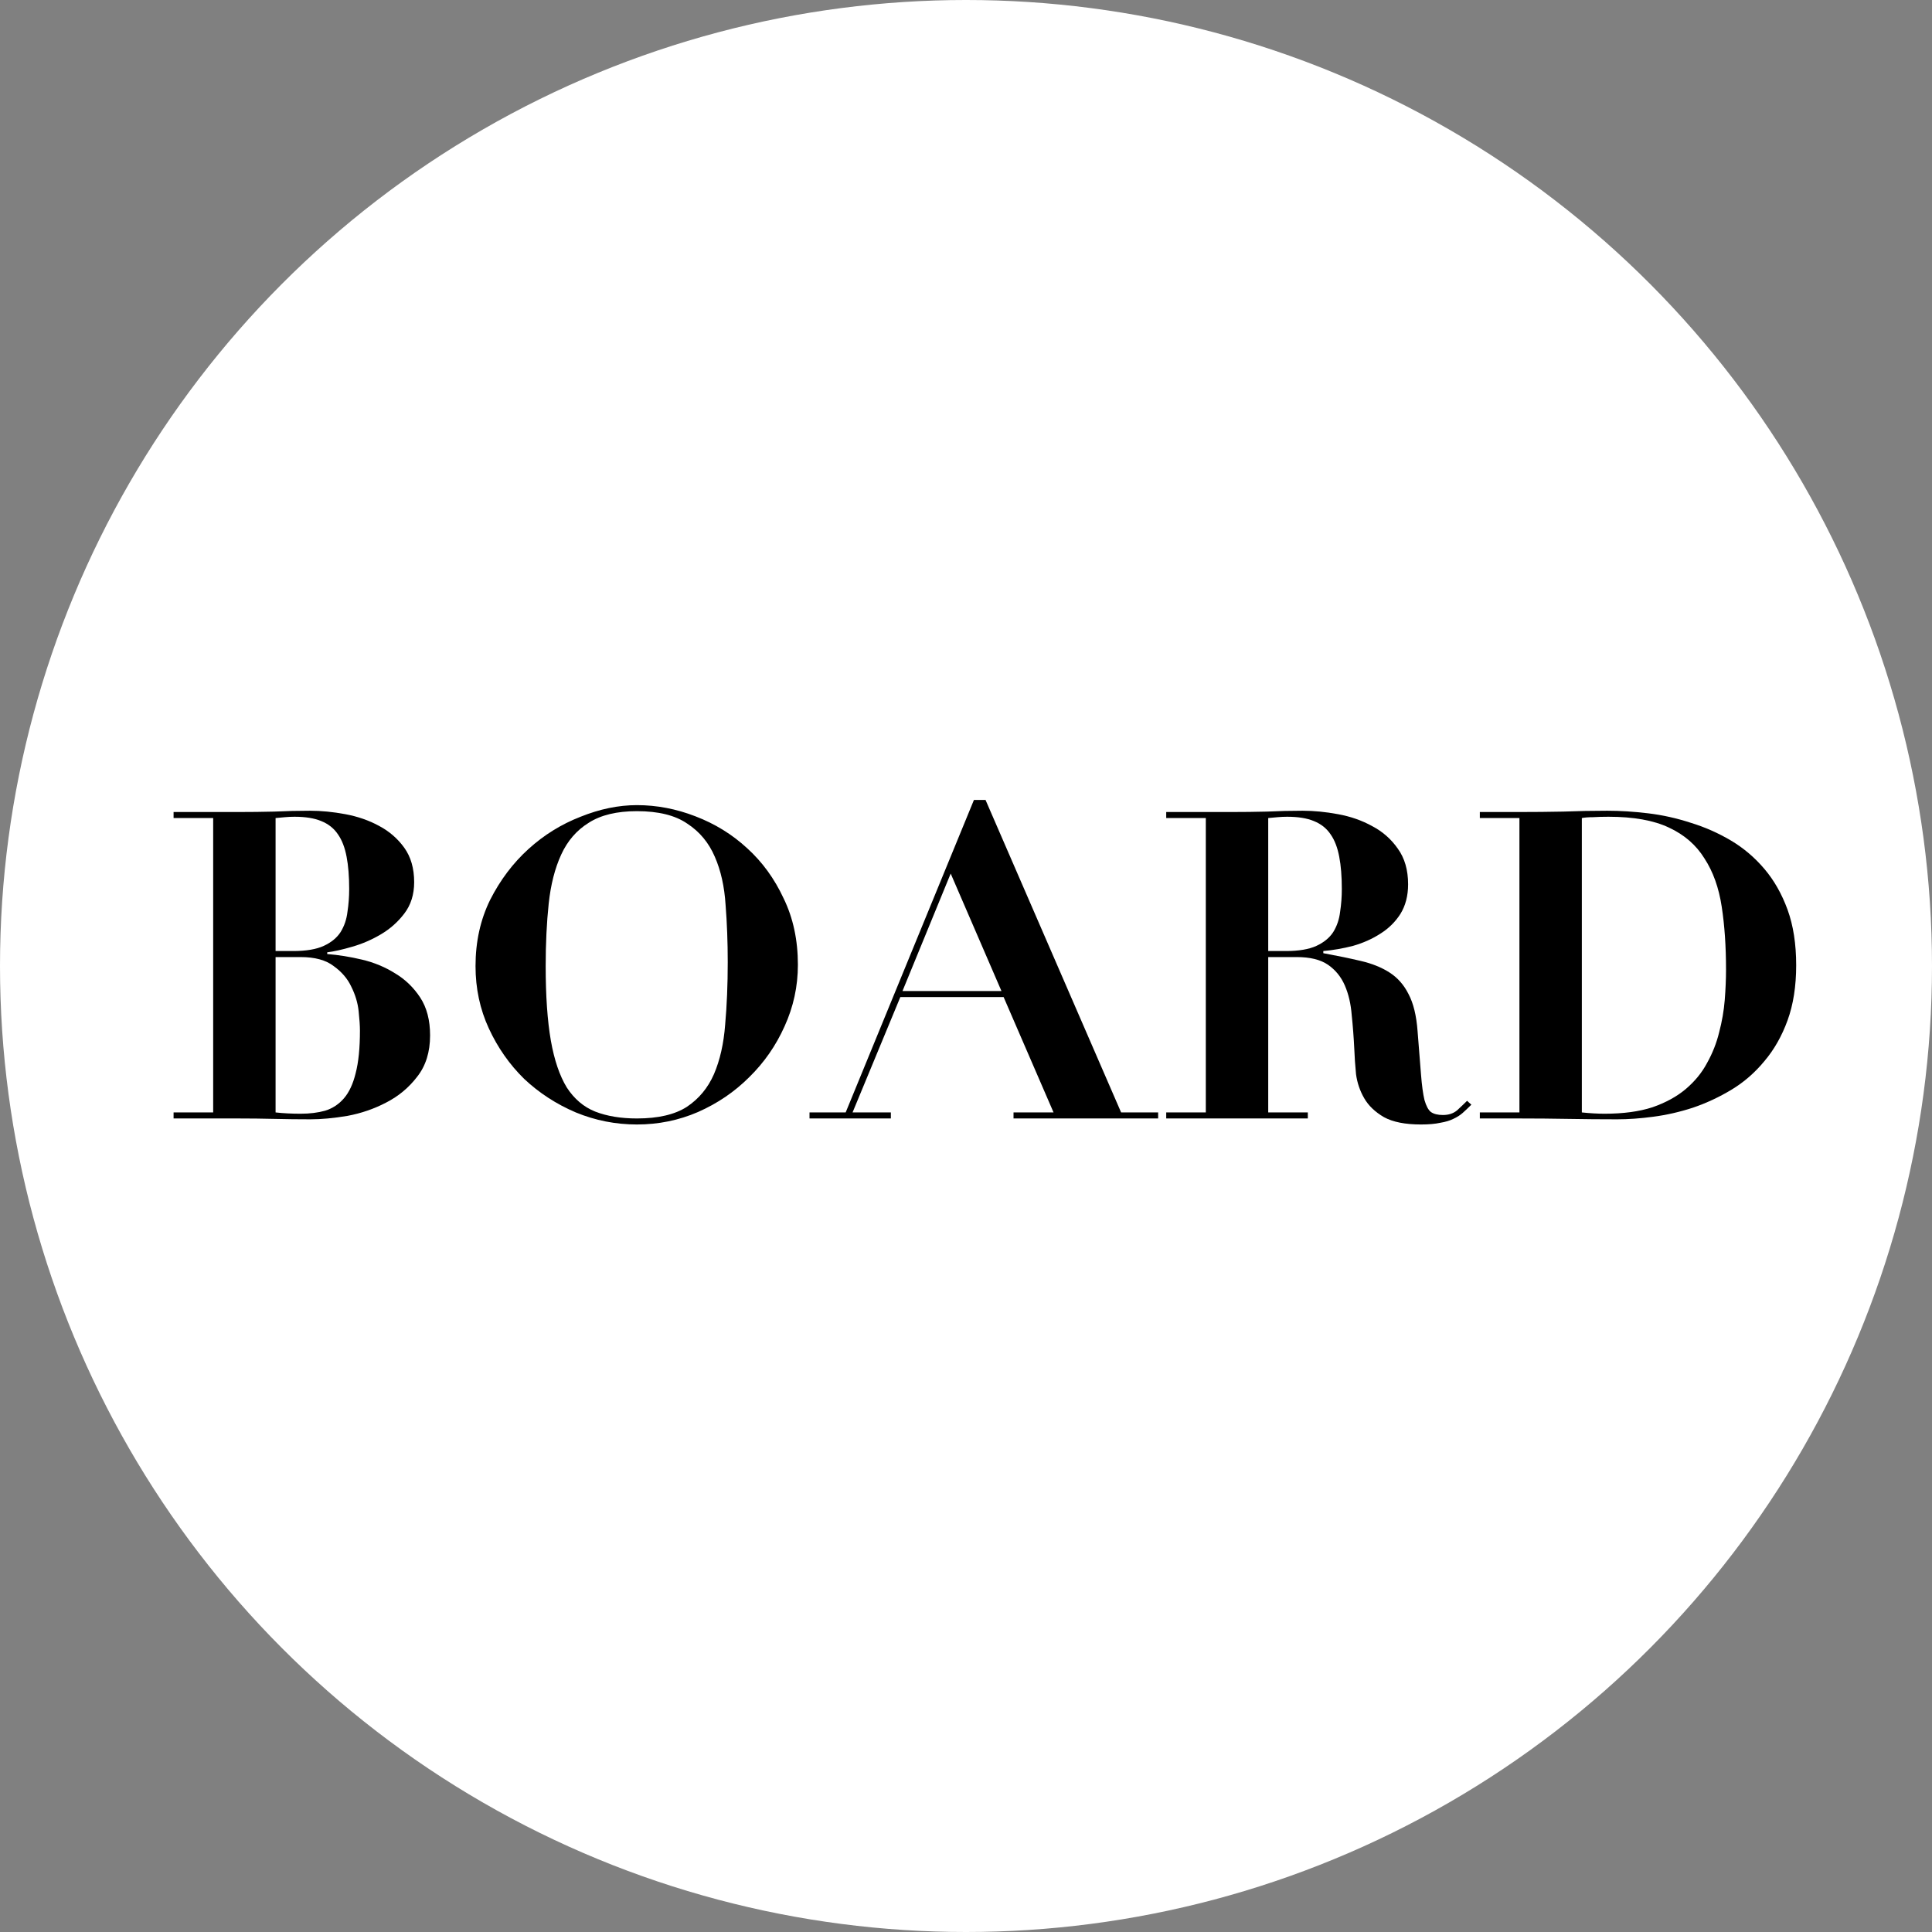 <svg width="256" height="256" viewBox="0 0 256 256" fill="none" xmlns="http://www.w3.org/2000/svg">
<rect x="0" y="0" width="256" height="256" fill="#808080" stroke="none"/>
<circle cx="128" cy="128" r="128" fill="white"/>
<path d="M36.516 126.017V108.395C36.934 108.357 37.352 108.319 37.771 108.281C38.189 108.243 38.607 108.224 39.025 108.224C40.47 108.224 41.648 108.414 42.561 108.794C43.511 109.175 44.253 109.764 44.785 110.562C45.317 111.323 45.698 112.311 45.926 113.528C46.154 114.706 46.268 116.132 46.268 117.805C46.268 118.832 46.192 119.839 46.04 120.828C45.926 121.816 45.622 122.71 45.127 123.508C44.633 124.268 43.892 124.877 42.903 125.333C41.915 125.789 40.565 126.017 38.854 126.017H36.516ZM36.516 147.403V126.816H39.824C41.725 126.816 43.188 127.215 44.215 128.013C45.279 128.774 46.059 129.686 46.553 130.751C47.085 131.815 47.408 132.899 47.523 134.001C47.637 135.066 47.694 135.921 47.694 136.568C47.694 138.887 47.504 140.769 47.123 142.214C46.781 143.62 46.268 144.723 45.584 145.521C44.899 146.32 44.063 146.871 43.074 147.175C42.124 147.441 41.04 147.574 39.824 147.574C38.645 147.574 37.542 147.517 36.516 147.403ZM28.247 108.395V147.403H23V148.202H31.611C33.208 148.202 34.786 148.221 36.345 148.259C37.942 148.297 39.538 148.316 41.135 148.316C42.58 148.316 44.215 148.164 46.04 147.859C47.865 147.517 49.576 146.928 51.172 146.092C52.807 145.255 54.176 144.114 55.279 142.67C56.419 141.225 56.989 139.4 56.989 137.195C56.989 135.18 56.552 133.507 55.678 132.176C54.803 130.846 53.701 129.781 52.37 128.983C51.039 128.146 49.576 127.538 47.979 127.158C46.382 126.778 44.842 126.531 43.359 126.416V126.188C44.272 126.074 45.374 125.827 46.667 125.447C47.998 125.067 49.271 124.515 50.488 123.793C51.705 123.071 52.731 122.158 53.568 121.056C54.442 119.915 54.879 118.527 54.879 116.893C54.879 115.068 54.442 113.547 53.568 112.33C52.693 111.114 51.572 110.144 50.203 109.422C48.872 108.699 47.389 108.186 45.755 107.882C44.12 107.578 42.561 107.426 41.078 107.426C39.481 107.426 37.904 107.464 36.345 107.54C34.786 107.578 33.208 107.597 31.611 107.597H23V108.395H28.247Z" fill="black"/>
<path d="M72.306 128.013C72.306 125.01 72.439 122.253 72.705 119.744C72.971 117.235 73.522 115.068 74.359 113.243C75.195 111.418 76.412 110.011 78.009 109.023C79.606 107.996 81.735 107.483 84.396 107.483C87.247 107.483 89.472 108.034 91.068 109.137C92.703 110.201 93.92 111.665 94.718 113.528C95.517 115.353 95.992 117.482 96.144 119.915C96.334 122.31 96.429 124.839 96.429 127.5C96.429 130.466 96.315 133.222 96.087 135.769C95.897 138.279 95.403 140.465 94.604 142.328C93.806 144.153 92.608 145.597 91.011 146.662C89.415 147.688 87.209 148.202 84.396 148.202C82.267 148.202 80.423 147.897 78.864 147.289C77.343 146.681 76.089 145.616 75.1 144.095C74.15 142.537 73.446 140.465 72.99 137.879C72.534 135.256 72.306 131.967 72.306 128.013ZM63.01 128.013C63.01 130.979 63.599 133.735 64.778 136.282C65.957 138.83 67.515 141.054 69.454 142.955C71.431 144.818 73.712 146.301 76.298 147.403C78.883 148.468 81.582 149 84.396 149C87.247 149 89.947 148.449 92.494 147.346C95.079 146.206 97.341 144.666 99.281 142.727C101.258 140.788 102.816 138.545 103.957 135.997C105.136 133.412 105.725 130.694 105.725 127.842C105.725 124.573 105.098 121.645 103.843 119.06C102.626 116.436 101.01 114.212 98.995 112.387C97.018 110.562 94.737 109.156 92.152 108.167C89.605 107.179 87.019 106.684 84.396 106.684C81.963 106.684 79.472 107.198 76.925 108.224C74.378 109.213 72.078 110.638 70.025 112.501C67.972 114.364 66.28 116.607 64.949 119.231C63.656 121.854 63.01 124.782 63.01 128.013Z" fill="black"/>
<path d="M125.971 115.752L132.7 131.321H119.583L125.971 115.752ZM107.265 147.403V148.202H118.044V147.403H112.968L119.298 132.119H132.985L139.601 147.403H134.297V148.202H153.459V147.403H148.554L130.59 106H129.05L112.056 147.403H107.265Z" fill="black"/>
<path d="M168.046 126.017V108.395C168.464 108.357 168.883 108.319 169.301 108.281C169.719 108.243 170.137 108.224 170.555 108.224C172 108.224 173.179 108.414 174.091 108.794C175.042 109.175 175.783 109.764 176.315 110.562C176.848 111.323 177.228 112.311 177.456 113.528C177.684 114.706 177.798 116.132 177.798 117.805C177.798 118.832 177.722 119.839 177.57 120.828C177.456 121.816 177.152 122.71 176.658 123.508C176.163 124.268 175.422 124.877 174.433 125.333C173.445 125.789 172.095 126.017 170.384 126.017H168.046ZM159.777 108.395V147.403H154.53V148.202H173.293V147.403H168.046V126.816H171.81C173.597 126.816 174.985 127.158 175.973 127.842C176.962 128.527 177.703 129.439 178.197 130.58C178.692 131.72 178.996 133.032 179.11 134.515C179.262 135.959 179.376 137.461 179.452 139.02C179.49 140.046 179.566 141.149 179.68 142.328C179.832 143.468 180.193 144.533 180.764 145.521C181.334 146.51 182.208 147.346 183.387 148.031C184.566 148.677 186.2 149 188.291 149C189.318 149 190.173 148.924 190.858 148.772C191.542 148.658 192.112 148.487 192.569 148.259C193.063 148.031 193.481 147.764 193.823 147.46C194.203 147.118 194.584 146.757 194.964 146.377L194.394 145.863C194.013 146.244 193.576 146.662 193.082 147.118C192.588 147.536 191.96 147.745 191.2 147.745C190.516 147.745 189.983 147.612 189.603 147.346C189.261 147.08 188.976 146.548 188.748 145.749C188.558 144.951 188.406 143.829 188.291 142.385C188.177 140.94 188.025 139.02 187.835 136.625C187.683 134.572 187.284 132.937 186.638 131.72C186.029 130.504 185.193 129.553 184.128 128.869C183.064 128.184 181.79 127.671 180.307 127.329C178.863 126.987 177.209 126.645 175.346 126.302V126.017C176.639 125.903 177.95 125.675 179.281 125.333C180.612 124.953 181.809 124.42 182.874 123.736C183.976 123.052 184.87 122.177 185.554 121.113C186.238 120.01 186.581 118.698 186.581 117.178C186.581 115.277 186.124 113.699 185.212 112.444C184.337 111.19 183.216 110.201 181.847 109.479C180.478 108.718 178.958 108.186 177.285 107.882C175.65 107.578 174.091 107.426 172.608 107.426C171.012 107.426 169.434 107.464 167.875 107.54C166.316 107.578 164.738 107.597 163.142 107.597H154.53V108.395H159.777Z" fill="black"/>
<path d="M209.602 147.403V108.395C209.982 108.319 210.477 108.281 211.085 108.281C211.693 108.243 212.378 108.224 213.138 108.224C216.446 108.224 219.107 108.699 221.122 109.65C223.175 110.6 224.753 111.969 225.855 113.756C226.996 115.505 227.756 117.634 228.137 120.143C228.517 122.615 228.707 125.39 228.707 128.469C228.707 129.724 228.65 131.074 228.536 132.519C228.422 133.925 228.175 135.351 227.794 136.796C227.452 138.202 226.92 139.552 226.198 140.845C225.513 142.137 224.563 143.297 223.346 144.324C222.168 145.312 220.704 146.111 218.955 146.719C217.206 147.289 215.096 147.574 212.625 147.574C211.712 147.574 210.705 147.517 209.602 147.403ZM201.333 108.395V147.403H196.086V148.202H201.333C203.5 148.202 205.648 148.221 207.777 148.259C209.944 148.297 212.111 148.316 214.279 148.316C215.761 148.316 217.358 148.202 219.069 147.973C220.818 147.745 222.567 147.346 224.316 146.776C226.103 146.168 227.813 145.369 229.448 144.381C231.083 143.392 232.528 142.137 233.782 140.617C235.075 139.096 236.102 137.29 236.862 135.199C237.622 133.108 238.003 130.675 238.003 127.899C238.003 125.086 237.622 122.634 236.862 120.542C236.102 118.451 235.075 116.645 233.782 115.125C232.49 113.604 231.007 112.349 229.334 111.361C227.661 110.372 225.893 109.593 224.031 109.023C222.168 108.414 220.286 107.996 218.385 107.768C216.484 107.54 214.678 107.426 212.967 107.426C211.028 107.426 209.089 107.464 207.15 107.54C205.211 107.578 203.272 107.597 201.333 107.597H196.086V108.395H201.333Z" fill="black"/>
</svg>
